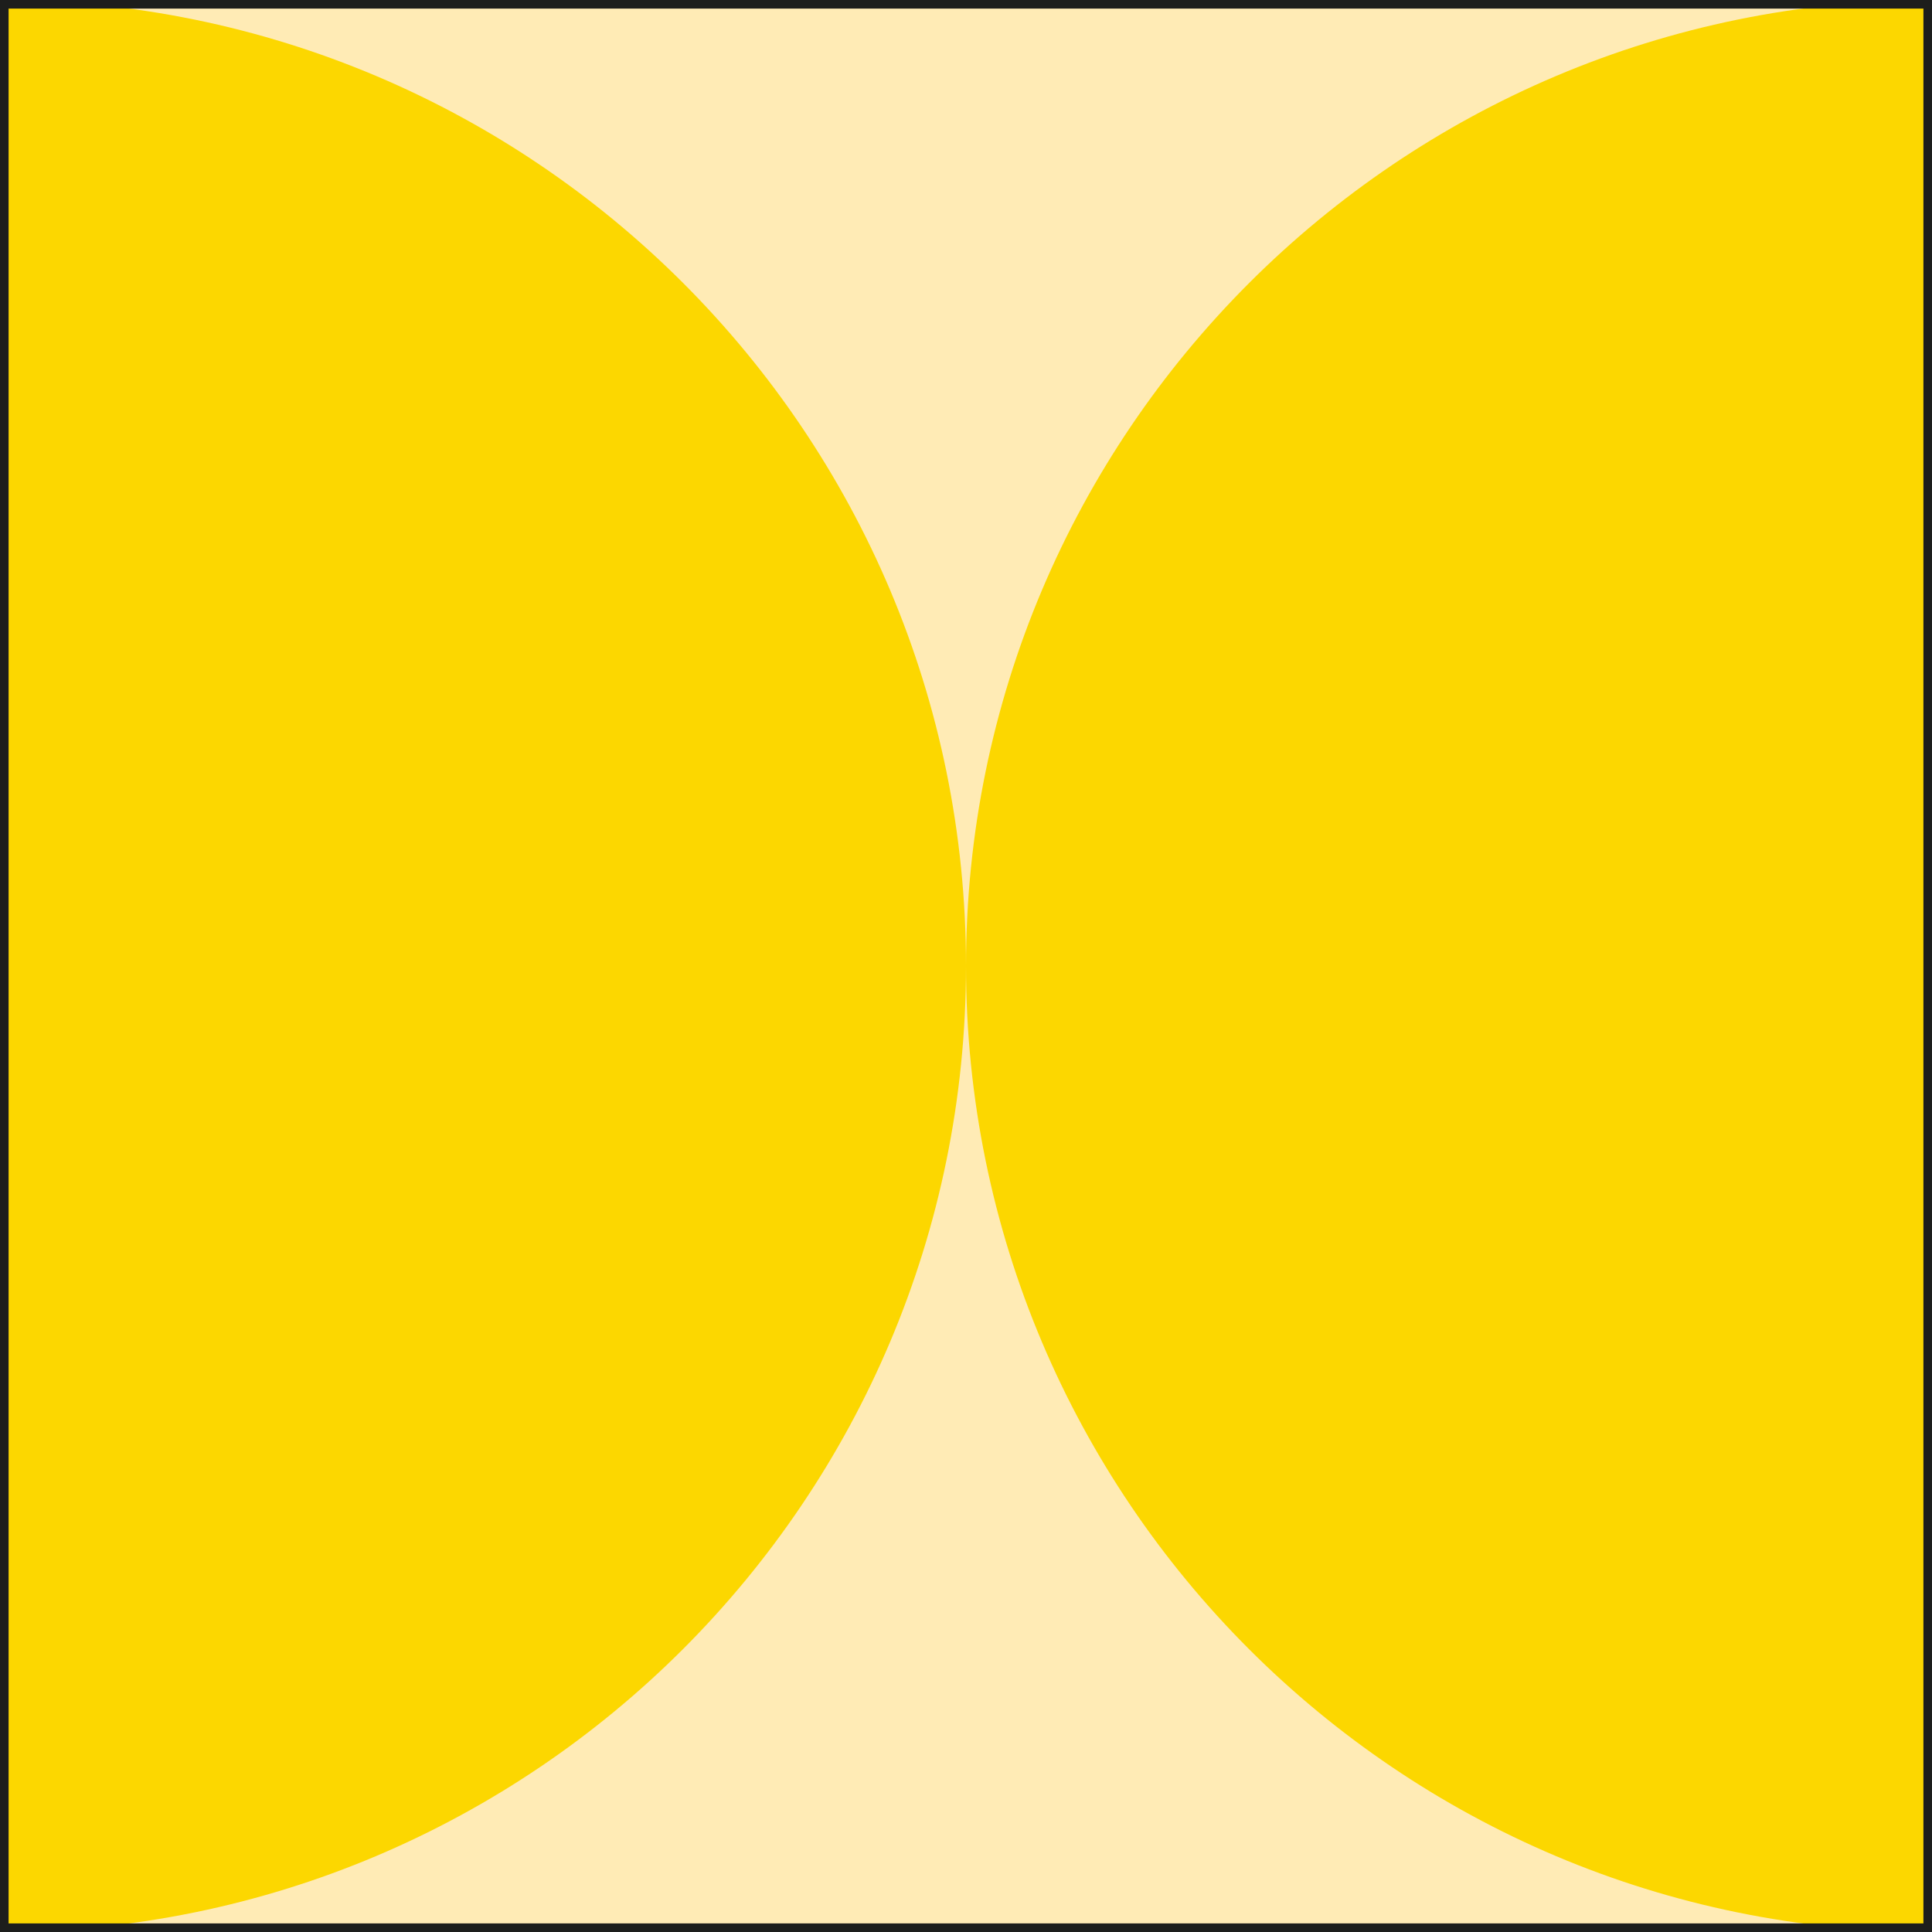 <?xml version="1.0" encoding="UTF-8"?><svg id="Layer_1" xmlns="http://www.w3.org/2000/svg" viewBox="0 0 28.12 28.12"><rect x="0" y="0" width="28.12" height="28.12" fill="#808080" stroke="none"/><defs><style>.cls-1{stroke:#000;}.cls-1,.cls-2{fill:none;stroke-miterlimit:10;}.cls-3{isolation:isolate;}.cls-2{stroke:#1d1e1c;stroke-width:.25px;}.cls-4{fill:#ffebb5;}.cls-4,.cls-5{stroke-width:0px;}.cls-5{fill:#fcd700;}</style></defs><rect class="cls-1" x="-71.88" y="-967.25" width="190" height="1030"/><rect class="cls-4" width="28.12" height="28.12"/><g class="cls-3"><path class="cls-5" d="m0,0C7.77,0,14.06,6.3,14.06,14.06S7.77,28.12,0,28.12V0Z"/></g><g class="cls-3"><path class="cls-5" d="m28.12,28.12c-7.77,0-14.06-6.3-14.06-14.06S20.36,0,28.12,0v28.12Z"/></g><rect class="cls-2" width="28.12" height="28.12"/><rect class="cls-1" x="-71.88" y="-967.25" width="190" height="1030"/></svg>